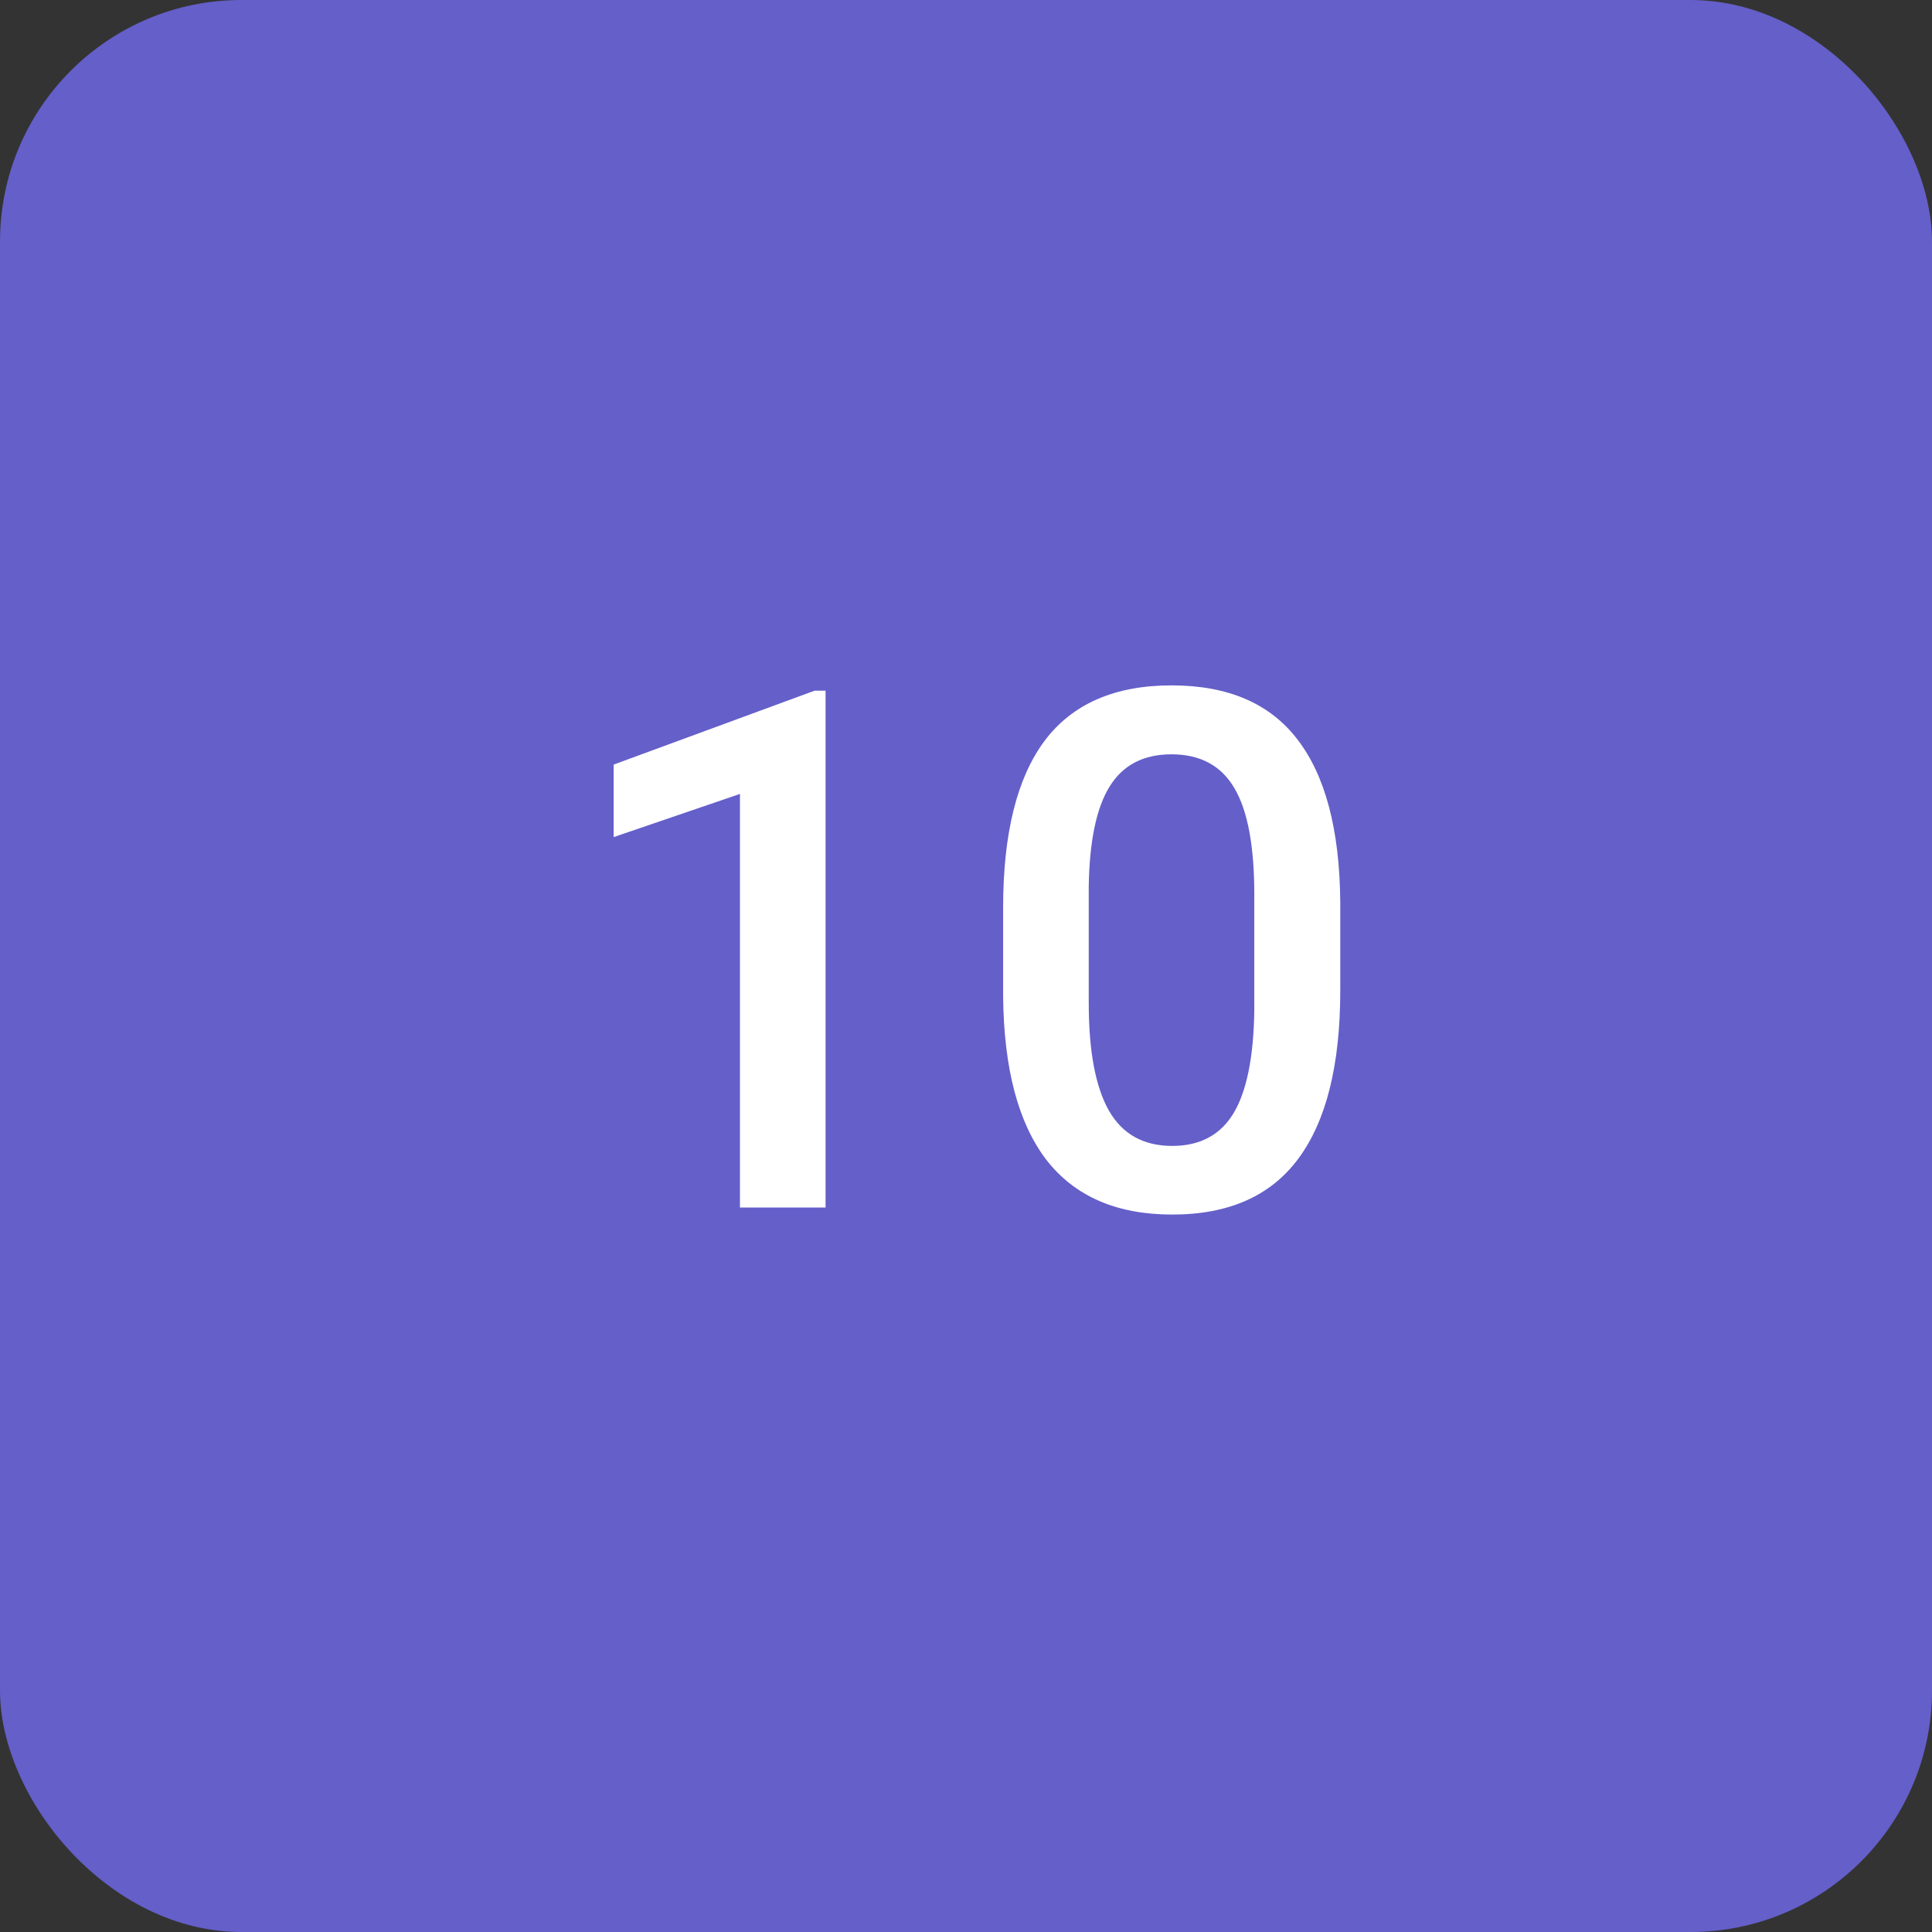 <svg width="32" height="32" viewBox="0 0 32 32" fill="none" xmlns="http://www.w3.org/2000/svg">
<rect x="0" y="0" width="32" height="32" fill="#333333" stroke="none"/>
<rect width="32" height="32" rx="4" fill="#645FC9"/>
<path d="M13.674 20H12.256V13.15L10.164 13.865V12.664L13.492 11.44H13.674V20ZM22.199 16.408C22.199 17.635 21.969 18.561 21.508 19.186C21.051 19.807 20.354 20.117 19.416 20.117C18.494 20.117 17.799 19.814 17.33 19.209C16.865 18.6 16.627 17.699 16.615 16.508V15.031C16.615 13.805 16.844 12.885 17.301 12.271C17.762 11.658 18.463 11.352 19.404 11.352C20.338 11.352 21.033 11.65 21.49 12.248C21.951 12.846 22.188 13.74 22.199 14.932V16.408ZM20.775 14.815C20.775 14.014 20.666 13.428 20.447 13.057C20.229 12.682 19.881 12.494 19.404 12.494C18.939 12.494 18.598 12.672 18.379 13.027C18.16 13.379 18.045 13.93 18.033 14.68V16.613C18.033 17.41 18.145 18.004 18.367 18.395C18.59 18.785 18.939 18.98 19.416 18.98C19.873 18.98 20.211 18.801 20.43 18.441C20.648 18.078 20.764 17.512 20.775 16.742V14.815Z" fill="white"/>
</svg>
